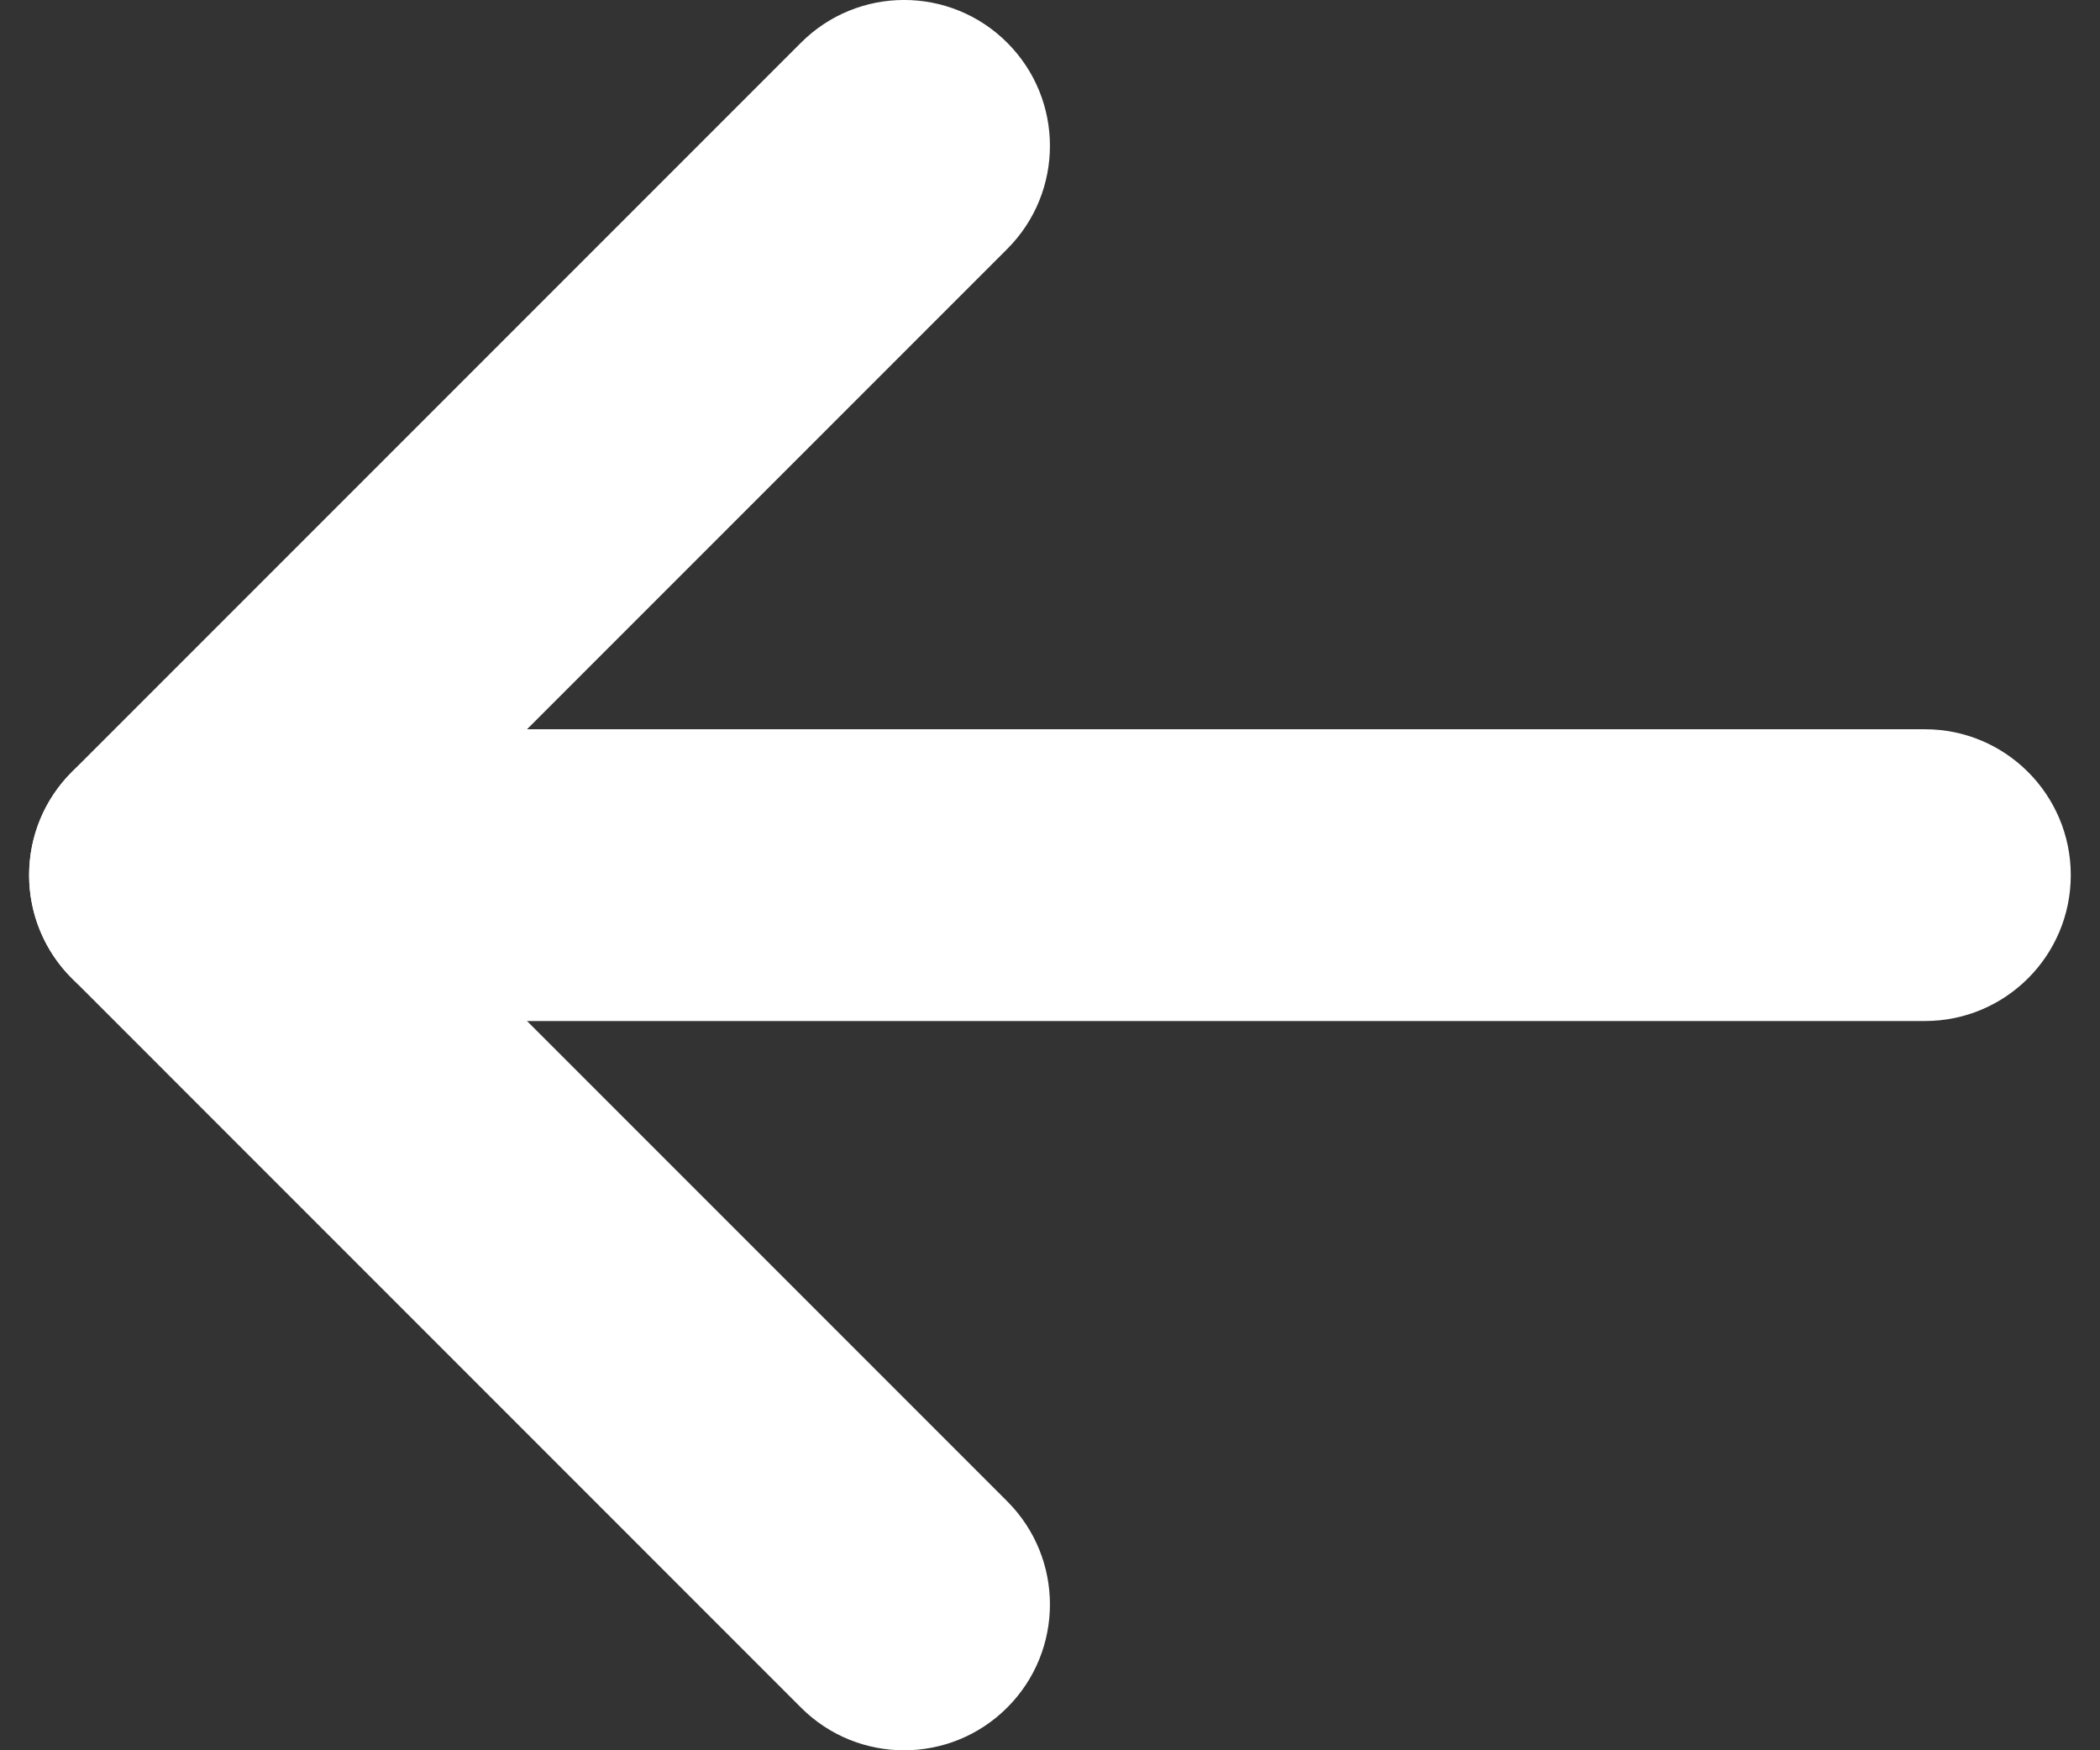 <svg width="24" height="20" viewBox="0 0 24 20" fill="none" xmlns="http://www.w3.org/2000/svg">
<rect x="0" y="0" width="24" height="20" fill="#333333" stroke="none"/>
<path fill-rule="evenodd" clip-rule="evenodd" d="M11.511 19.512C10.86 20.163 9.805 20.163 9.154 19.512L0.821 11.178C0.17 10.528 0.17 9.472 0.821 8.821L9.154 0.488C9.805 -0.163 10.86 -0.163 11.511 0.488C12.162 1.139 12.162 2.194 11.511 2.845L4.356 10L11.511 17.155C12.162 17.806 12.162 18.861 11.511 19.512Z" fill="white"/>
<path fill-rule="evenodd" clip-rule="evenodd" d="M23.666 10C23.666 10.921 22.92 11.667 21.999 11.667L1.999 11.667C1.079 11.667 0.333 10.921 0.333 10C0.333 9.08 1.079 8.333 1.999 8.333L21.999 8.333C22.92 8.333 23.666 9.08 23.666 10Z" fill="white"/>
</svg>
